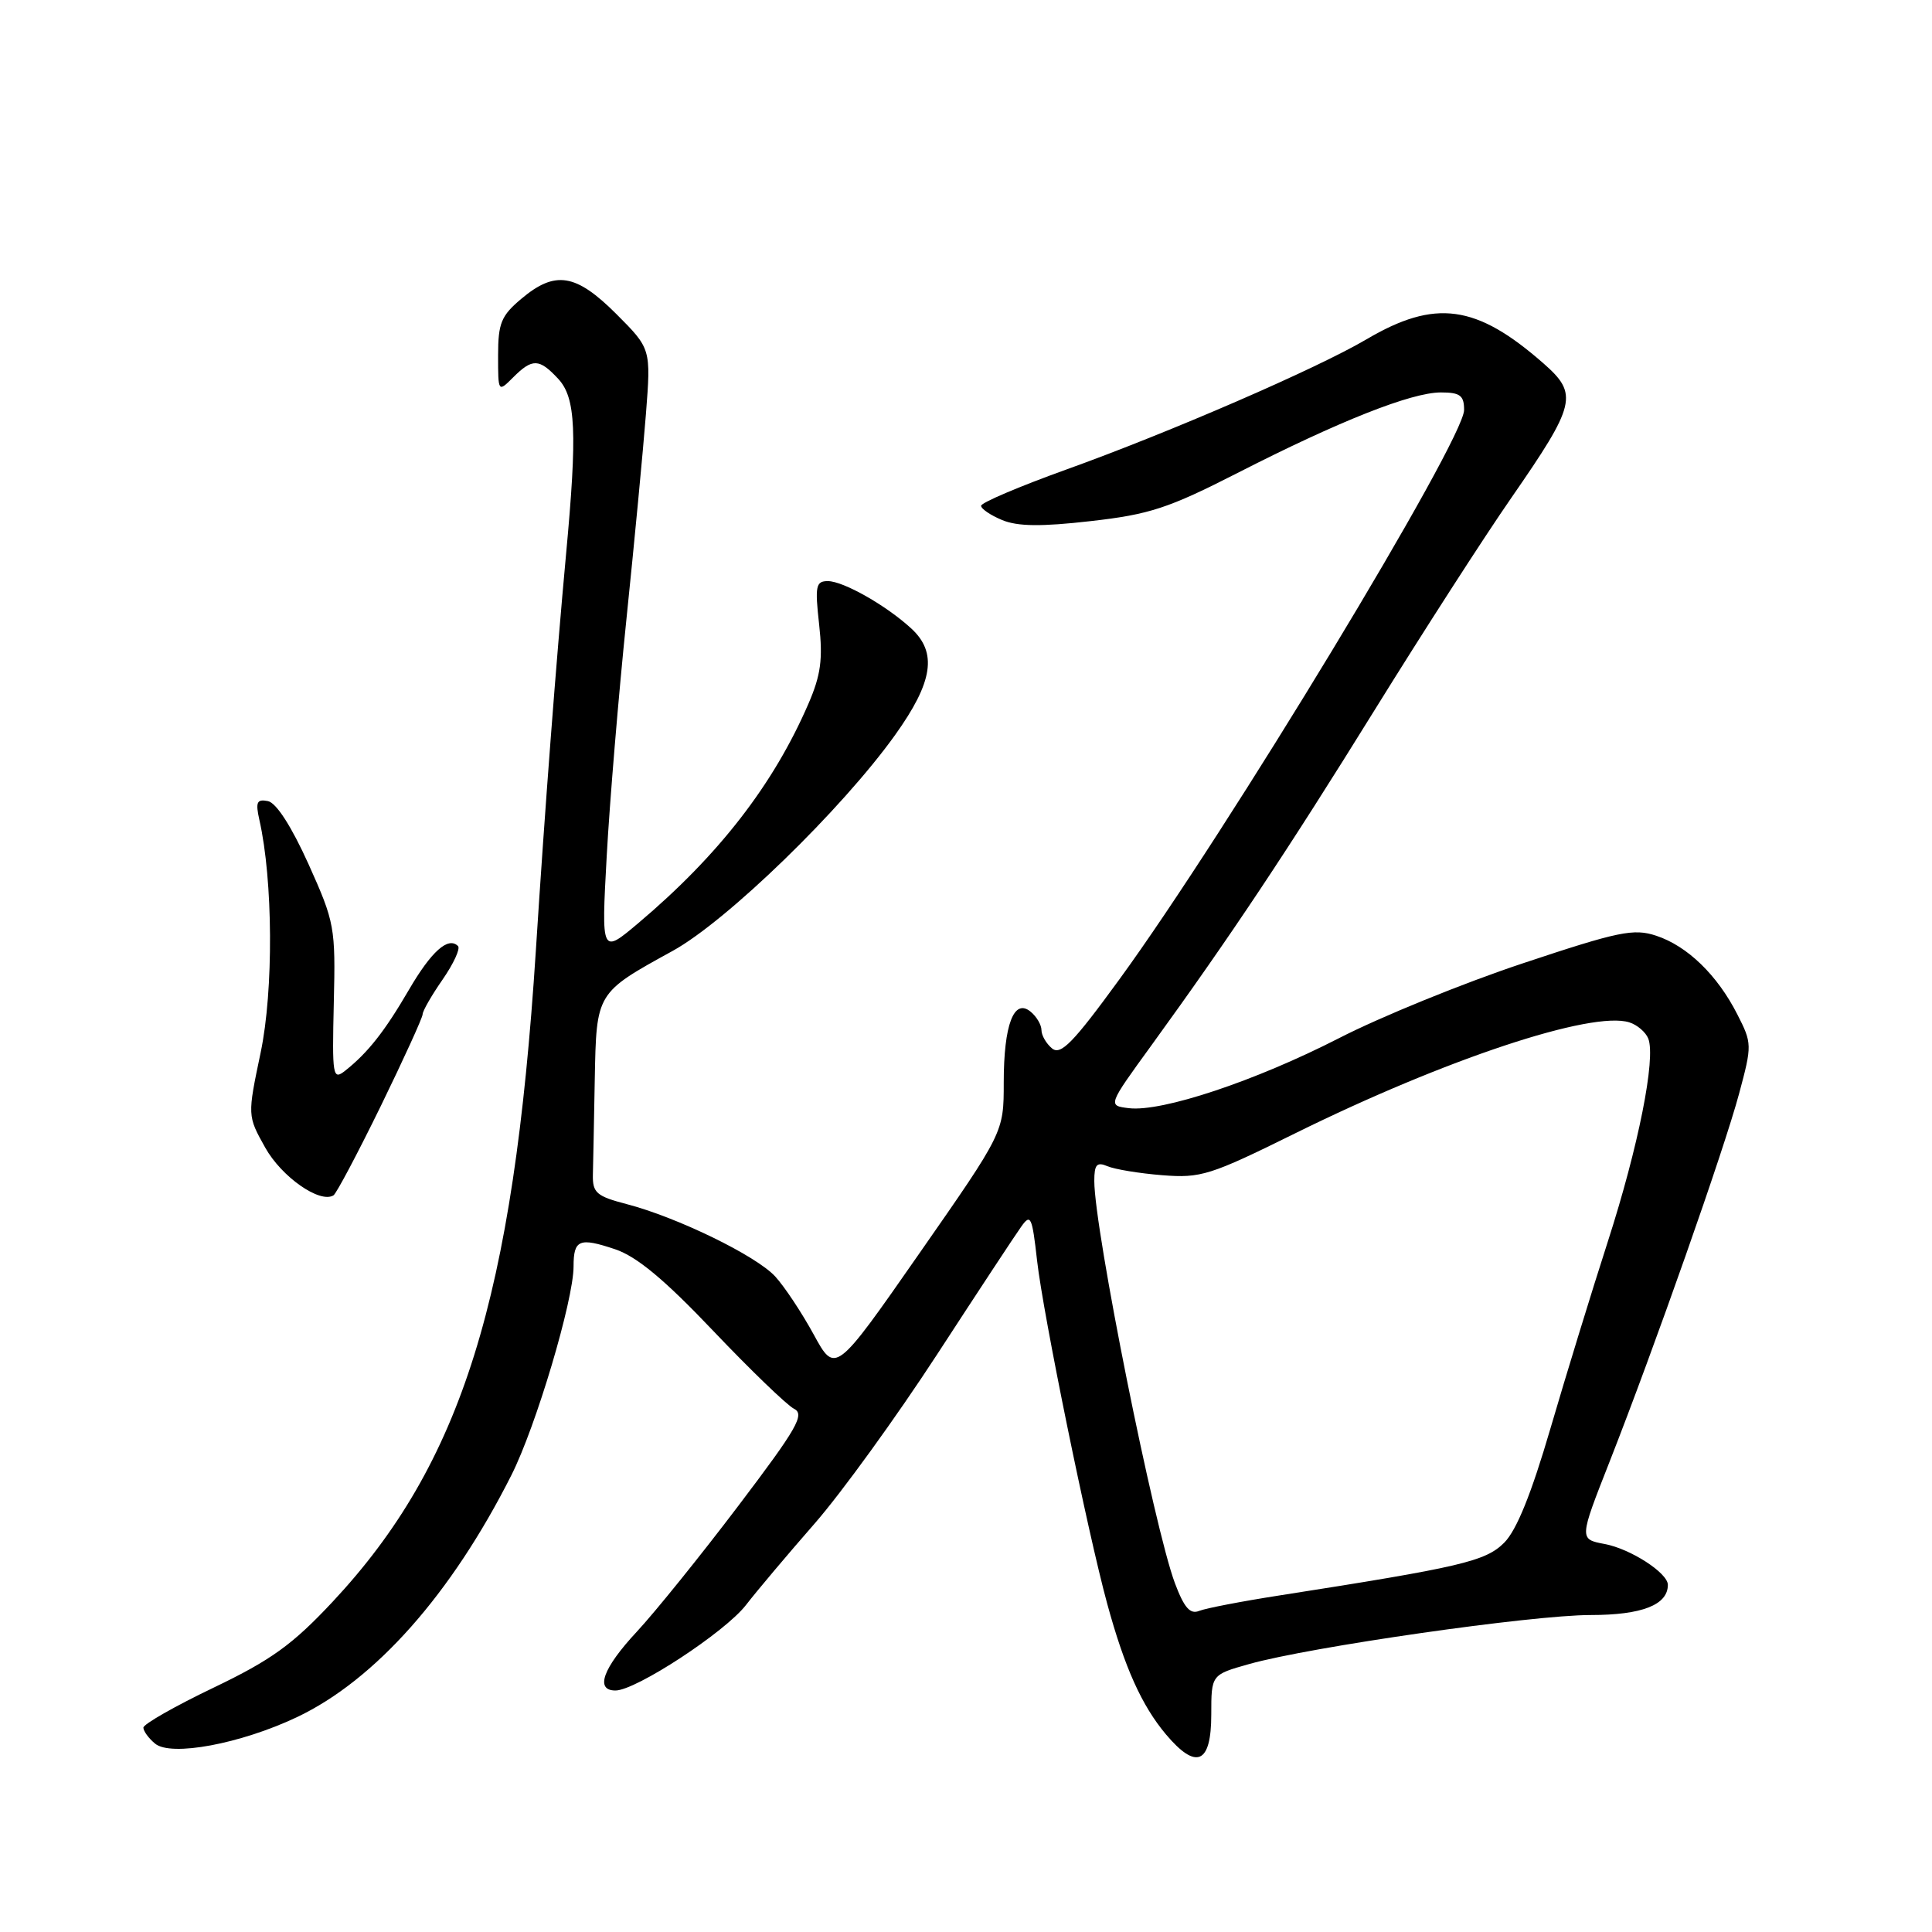 <?xml version="1.0" encoding="UTF-8" standalone="no"?>
<!DOCTYPE svg PUBLIC "-//W3C//DTD SVG 1.1//EN" "http://www.w3.org/Graphics/SVG/1.1/DTD/svg11.dtd" >
<svg xmlns="http://www.w3.org/2000/svg" xmlns:xlink="http://www.w3.org/1999/xlink" version="1.1" viewBox="0 0 256 256">
 <g >
 <path fill="currentColor"
d=" M 160.50 227.18 C 160.50 221.91 160.50 221.91 165.50 220.50 C 173.53 218.23 203.00 214.00 210.75 214.00 C 217.57 214.00 221.00 212.66 221.00 210.00 C 221.00 208.43 216.06 205.23 212.63 204.59 C 209.24 203.95 209.24 203.95 213.26 193.73 C 219.25 178.48 228.43 152.40 230.44 144.91 C 232.17 138.48 232.16 138.24 230.20 134.40 C 227.55 129.19 223.58 125.35 219.46 123.99 C 216.48 123.00 214.49 123.41 201.80 127.64 C 193.94 130.25 182.96 134.72 177.41 137.57 C 166.34 143.24 153.98 147.36 149.59 146.84 C 146.77 146.50 146.77 146.50 152.58 138.50 C 163.07 124.03 170.58 112.75 182.21 93.98 C 188.52 83.80 196.64 71.18 200.27 65.95 C 208.84 53.57 209.16 52.23 204.54 48.17 C 195.61 40.33 190.18 39.59 181.05 44.97 C 174.50 48.83 155.00 57.29 141.25 62.23 C 135.06 64.46 130.00 66.61 130.00 67.02 C 130.00 67.42 131.26 68.28 132.79 68.91 C 134.83 69.76 137.97 69.80 144.52 69.05 C 152.31 68.17 154.81 67.35 163.98 62.67 C 177.44 55.79 187.02 52.00 190.92 52.00 C 193.47 52.00 194.00 52.40 194.00 54.32 C 194.00 58.30 162.55 110.26 148.31 129.79 C 142.20 138.18 140.55 139.87 139.40 138.92 C 138.63 138.28 138.00 137.19 138.00 136.50 C 138.00 135.81 137.36 134.71 136.57 134.06 C 134.35 132.22 133.00 135.78 133.00 143.45 C 133.00 150.04 133.00 150.04 121.84 166.05 C 110.68 182.07 110.68 182.07 107.81 176.81 C 106.23 173.92 103.94 170.47 102.72 169.14 C 100.20 166.39 89.71 161.28 83.00 159.54 C 79.05 158.51 78.51 158.04 78.56 155.68 C 78.60 154.21 78.71 148.50 78.81 143.00 C 79.03 131.50 78.98 131.58 89.13 126.00 C 96.31 122.05 111.58 107.22 118.62 97.37 C 123.64 90.35 124.22 86.47 120.75 83.28 C 117.44 80.23 111.76 77.01 109.70 77.00 C 108.10 77.00 107.97 77.64 108.54 82.75 C 109.05 87.33 108.76 89.46 107.13 93.23 C 102.49 103.96 95.25 113.31 84.59 122.31 C 79.68 126.45 79.68 126.45 80.39 113.48 C 80.78 106.34 81.96 92.17 83.01 82.00 C 84.06 71.83 85.22 59.61 85.59 54.85 C 86.26 46.21 86.26 46.21 81.66 41.60 C 76.30 36.25 73.57 35.81 69.08 39.59 C 66.41 41.83 66.00 42.83 66.00 47.09 C 66.00 52.00 66.00 52.00 68.00 50.00 C 70.54 47.46 71.45 47.49 73.96 50.19 C 76.30 52.70 76.51 57.26 75.00 73.50 C 73.69 87.72 72.22 106.88 71.00 126.00 C 68.04 172.03 61.20 193.93 44.06 212.26 C 38.76 217.92 35.96 219.95 28.31 223.62 C 23.19 226.07 19.00 228.46 19.00 228.92 C 19.00 229.38 19.70 230.34 20.55 231.04 C 22.65 232.79 31.87 231.07 39.33 227.54 C 49.71 222.62 59.80 211.25 67.76 195.47 C 71.01 189.04 76.00 172.28 76.00 167.81 C 76.00 164.25 76.76 163.94 81.50 165.53 C 84.37 166.49 88.05 169.55 94.50 176.34 C 99.45 181.54 104.27 186.19 105.21 186.67 C 106.68 187.41 105.63 189.24 97.84 199.52 C 92.85 206.11 86.79 213.62 84.38 216.21 C 79.88 221.04 78.81 224.00 81.55 224.00 C 84.25 224.00 96.06 216.27 98.84 212.68 C 100.30 210.79 104.40 205.93 107.95 201.87 C 111.49 197.82 118.78 187.75 124.15 179.50 C 129.52 171.25 134.54 163.62 135.31 162.55 C 136.57 160.77 136.76 161.18 137.42 167.05 C 138.22 174.16 144.13 203.06 146.71 212.50 C 149.02 220.96 151.29 226.00 154.49 229.81 C 158.52 234.59 160.50 233.73 160.50 227.18 Z  M 50.45 146.57 C 53.50 140.31 56.00 134.83 56.00 134.40 C 56.00 133.96 57.19 131.89 58.65 129.79 C 60.11 127.68 61.02 125.69 60.69 125.36 C 59.39 124.06 57.16 126.05 54.18 131.16 C 50.97 136.67 48.74 139.50 45.73 141.88 C 44.09 143.17 44.00 142.63 44.23 132.88 C 44.47 122.86 44.35 122.22 40.88 114.50 C 38.62 109.50 36.61 106.37 35.50 106.15 C 34.03 105.86 33.84 106.28 34.37 108.65 C 36.18 116.63 36.26 131.24 34.54 139.46 C 32.78 147.84 32.78 147.84 35.14 152.06 C 37.31 155.95 42.39 159.50 44.19 158.39 C 44.57 158.15 47.39 152.83 50.45 146.57 Z  M 155.69 209.80 C 152.94 202.48 145.00 162.91 145.00 156.49 C 145.00 154.30 145.33 153.93 146.75 154.53 C 147.71 154.94 150.97 155.48 154.00 155.72 C 159.12 156.13 160.35 155.74 171.62 150.17 C 191.48 140.36 210.94 133.89 215.90 135.47 C 216.95 135.80 218.08 136.78 218.41 137.63 C 219.42 140.27 217.10 151.93 213.05 164.50 C 210.92 171.10 207.50 182.24 205.45 189.25 C 202.91 197.94 200.96 202.77 199.31 204.42 C 196.84 206.89 193.57 207.65 169.50 211.41 C 164.55 212.18 159.78 213.10 158.90 213.45 C 157.70 213.94 156.91 213.04 155.69 209.80 Z "/>
</g>
</svg>